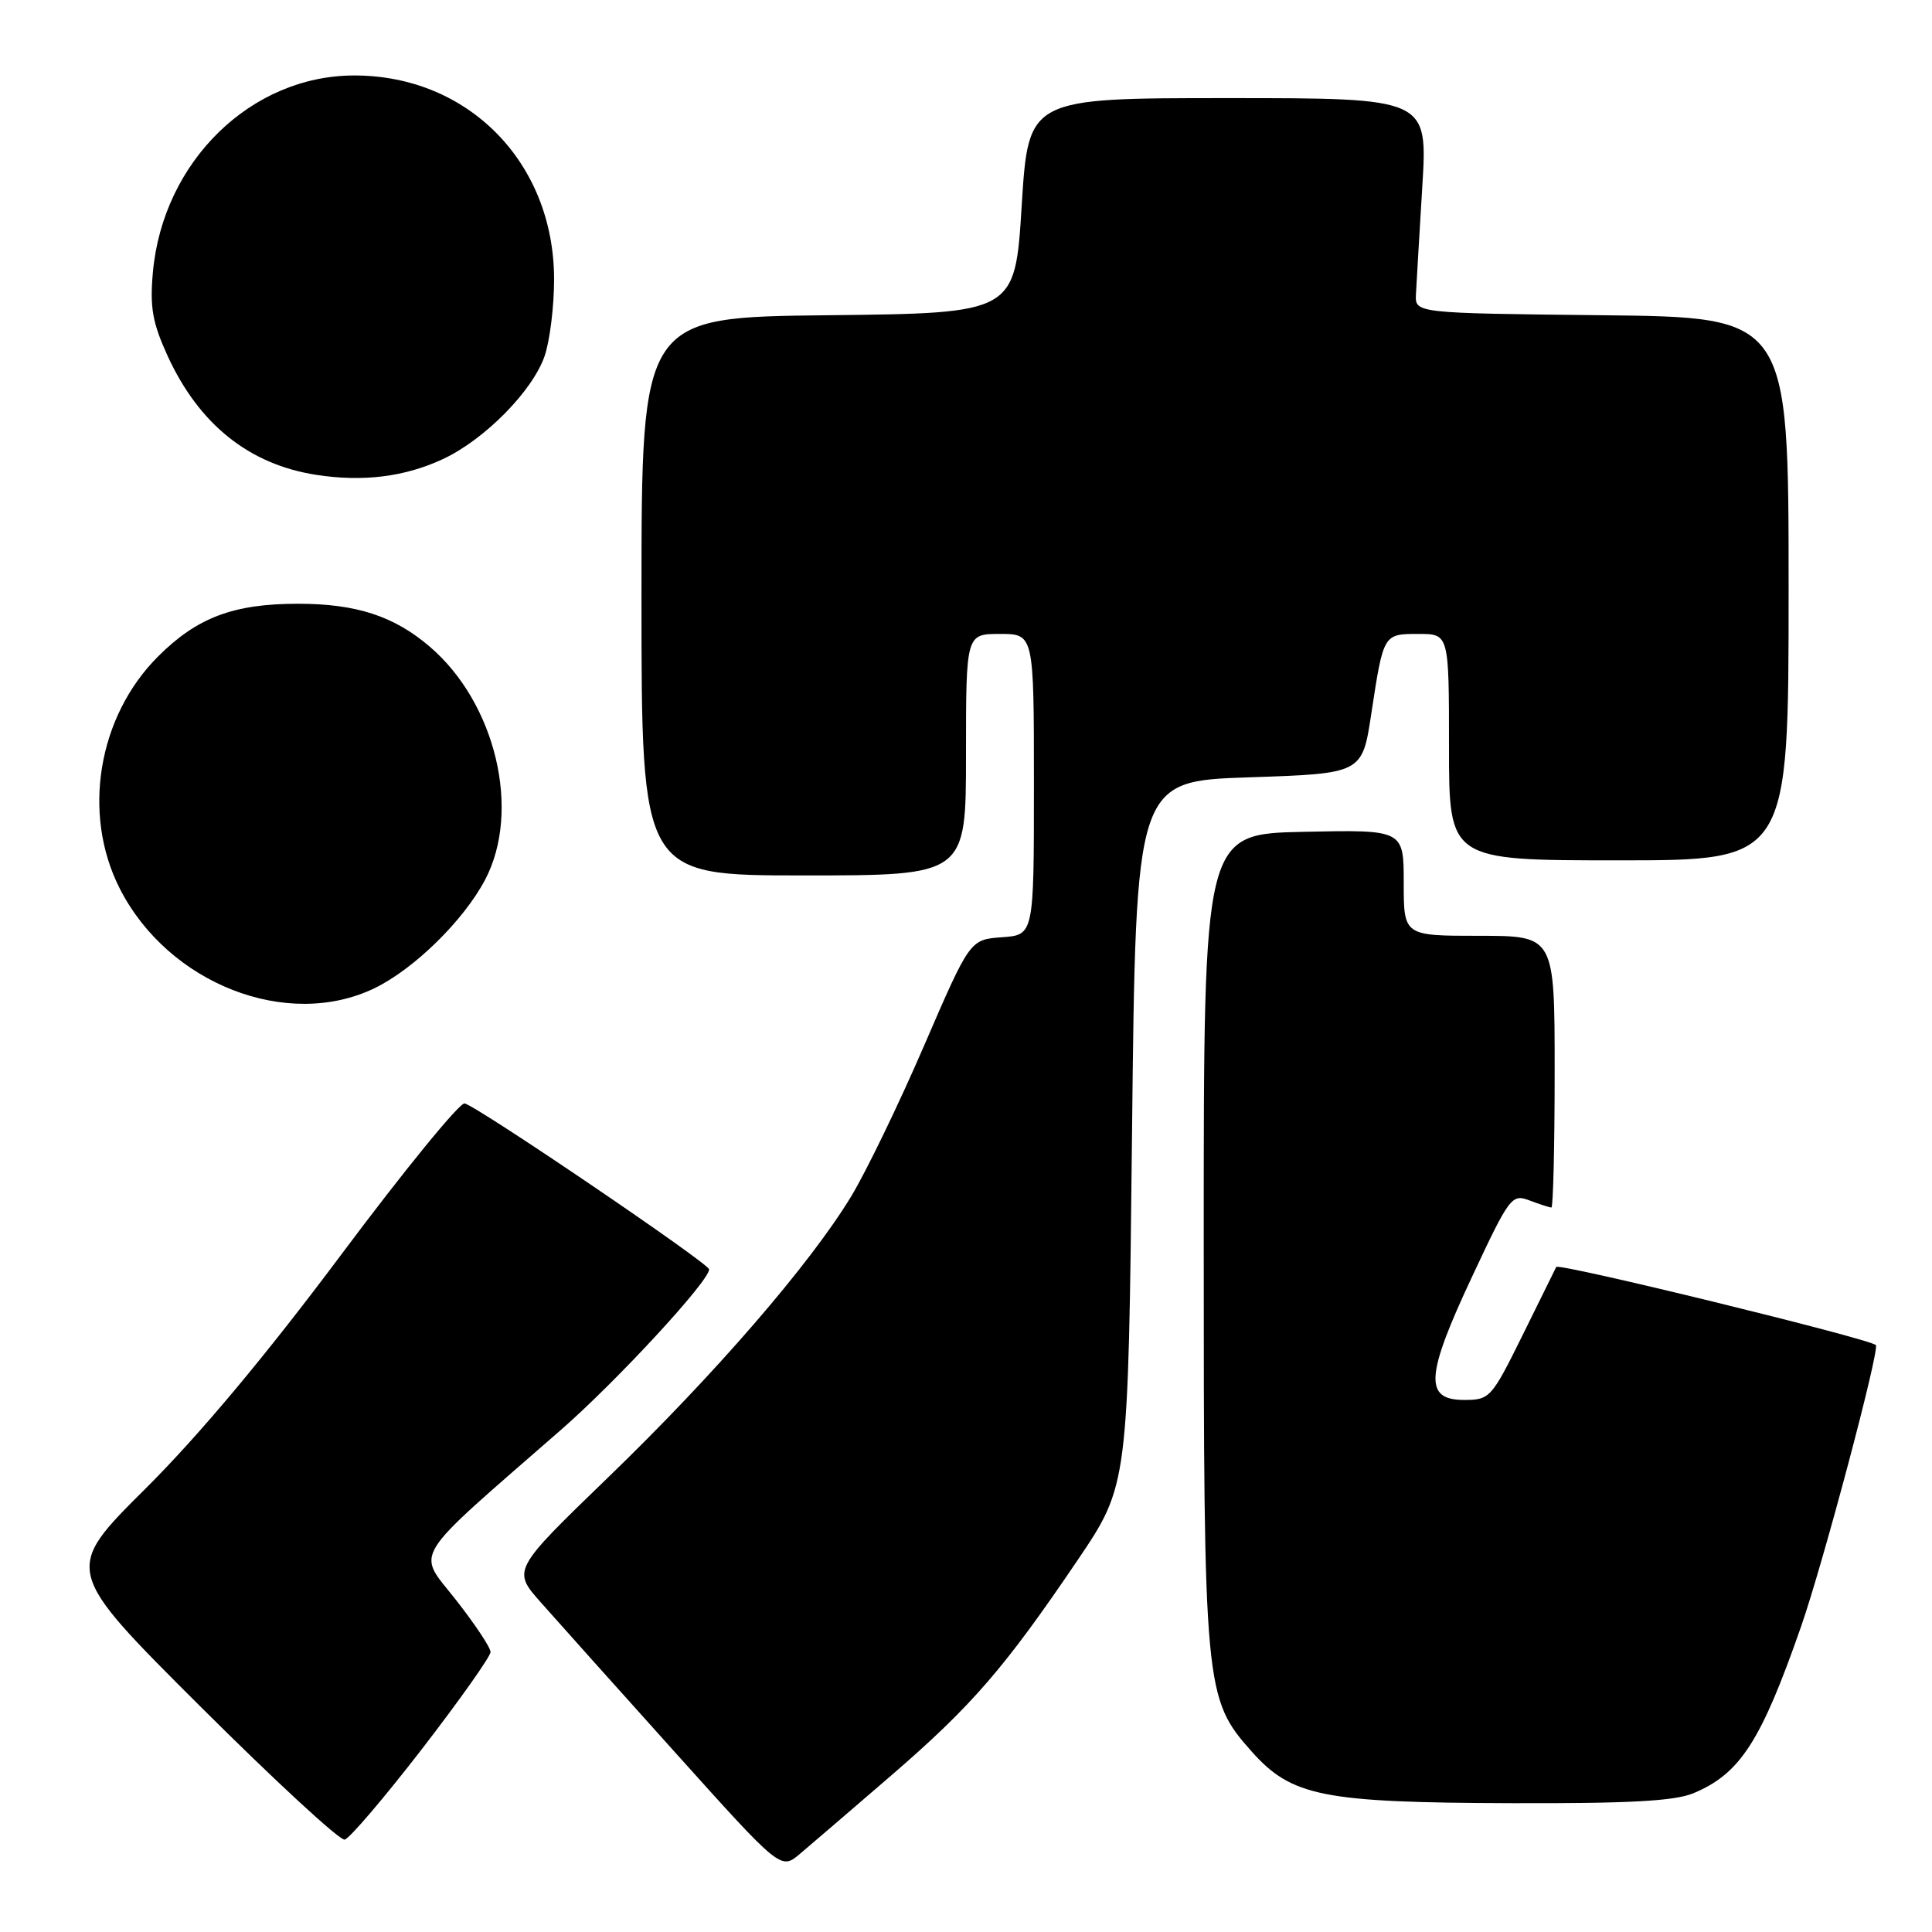 <?xml version="1.0" encoding="UTF-8" standalone="no"?>
<!DOCTYPE svg PUBLIC "-//W3C//DTD SVG 1.1//EN" "http://www.w3.org/Graphics/SVG/1.1/DTD/svg11.dtd" >
<svg xmlns="http://www.w3.org/2000/svg" xmlns:xlink="http://www.w3.org/1999/xlink" version="1.1" viewBox="0 0 256 256">
 <g >
 <path fill="currentColor"
d=" M 118.08 235.27 C 128.77 226.04 133.10 221.04 142.80 206.71 C 149.50 196.80 149.50 196.80 150.00 150.15 C 150.50 103.50 150.50 103.50 165.50 103.00 C 180.50 102.50 180.50 102.50 181.70 94.60 C 183.32 83.96 183.29 84.00 187.97 84.00 C 192.00 84.00 192.00 84.00 192.00 99.00 C 192.00 114.00 192.00 114.00 214.50 114.00 C 237.00 114.00 237.00 114.00 237.00 78.02 C 237.00 42.03 237.00 42.03 212.25 41.77 C 187.50 41.50 187.50 41.50 187.62 39.00 C 187.69 37.62 188.07 31.21 188.46 24.75 C 189.18 13.00 189.18 13.00 162.72 13.00 C 136.27 13.00 136.27 13.00 135.38 27.25 C 134.50 41.50 134.50 41.50 109.75 41.77 C 85.00 42.03 85.00 42.03 85.00 79.02 C 85.00 116.00 85.00 116.00 106.50 116.00 C 128.00 116.00 128.00 116.00 128.00 100.00 C 128.00 84.00 128.00 84.00 132.50 84.00 C 137.00 84.00 137.00 84.00 137.00 103.94 C 137.00 123.89 137.00 123.89 132.76 124.19 C 128.52 124.50 128.52 124.50 122.44 138.57 C 119.10 146.31 114.74 155.31 112.76 158.57 C 107.28 167.58 94.69 182.14 80.57 195.77 C 67.87 208.05 67.87 208.05 71.69 212.36 C 73.78 214.73 81.79 223.67 89.48 232.23 C 103.46 247.79 103.46 247.79 106.00 245.64 C 107.40 244.46 112.83 239.80 118.08 235.27 Z  M 55.92 231.74 C 60.91 225.27 65.00 219.49 65.00 218.90 C 65.00 218.31 62.92 215.19 60.38 211.95 C 55.19 205.35 54.08 207.14 74.29 189.50 C 81.72 183.02 94.05 169.66 93.96 168.19 C 93.91 167.39 63.34 146.64 61.57 146.21 C 60.92 146.06 53.57 155.06 45.24 166.21 C 35.23 179.61 26.41 190.16 19.26 197.27 C 8.43 208.04 8.43 208.04 26.46 226.03 C 36.38 235.92 45.02 243.90 45.67 243.76 C 46.31 243.62 50.92 238.21 55.92 231.74 Z  M 224.39 237.61 C 230.58 235.03 233.35 230.73 238.66 215.50 C 241.57 207.15 249.11 178.78 248.56 178.23 C 247.71 177.38 206.48 167.30 206.21 167.88 C 206.05 168.22 204.02 172.32 201.71 177.00 C 197.63 185.25 197.40 185.50 194.00 185.50 C 188.68 185.50 188.89 182.31 195.06 169.16 C 200.03 158.55 200.32 158.17 202.68 159.07 C 204.03 159.58 205.33 160.00 205.57 160.00 C 205.80 160.00 206.00 151.90 206.00 142.00 C 206.00 124.00 206.00 124.00 196.00 124.00 C 186.00 124.00 186.00 124.00 186.00 116.97 C 186.00 109.94 186.00 109.94 172.75 110.22 C 159.50 110.50 159.50 110.50 159.50 164.00 C 159.50 223.84 159.61 225.06 165.84 232.07 C 171.15 238.04 175.23 238.85 200.28 238.93 C 215.89 238.98 221.89 238.65 224.39 237.61 Z  M 49.63 130.94 C 54.89 128.39 61.46 121.94 64.29 116.55 C 69.08 107.42 65.69 93.17 56.95 85.69 C 52.21 81.63 47.21 80.00 39.50 80.00 C 30.95 80.00 26.13 81.81 20.96 86.97 C 12.96 94.95 10.83 107.86 15.88 117.76 C 22.31 130.37 38.08 136.53 49.63 130.94 Z  M 58.69 60.83 C 64.19 58.27 70.56 51.82 72.16 47.19 C 72.86 45.16 73.43 40.53 73.42 36.91 C 73.36 21.51 62.04 10.00 46.95 10.00 C 33.26 10.00 21.59 21.40 20.26 36.07 C 19.84 40.72 20.20 42.75 22.20 47.14 C 26.37 56.23 33.00 61.54 41.90 62.92 C 48.09 63.88 53.64 63.19 58.69 60.83 Z "/>
</g>
</svg>